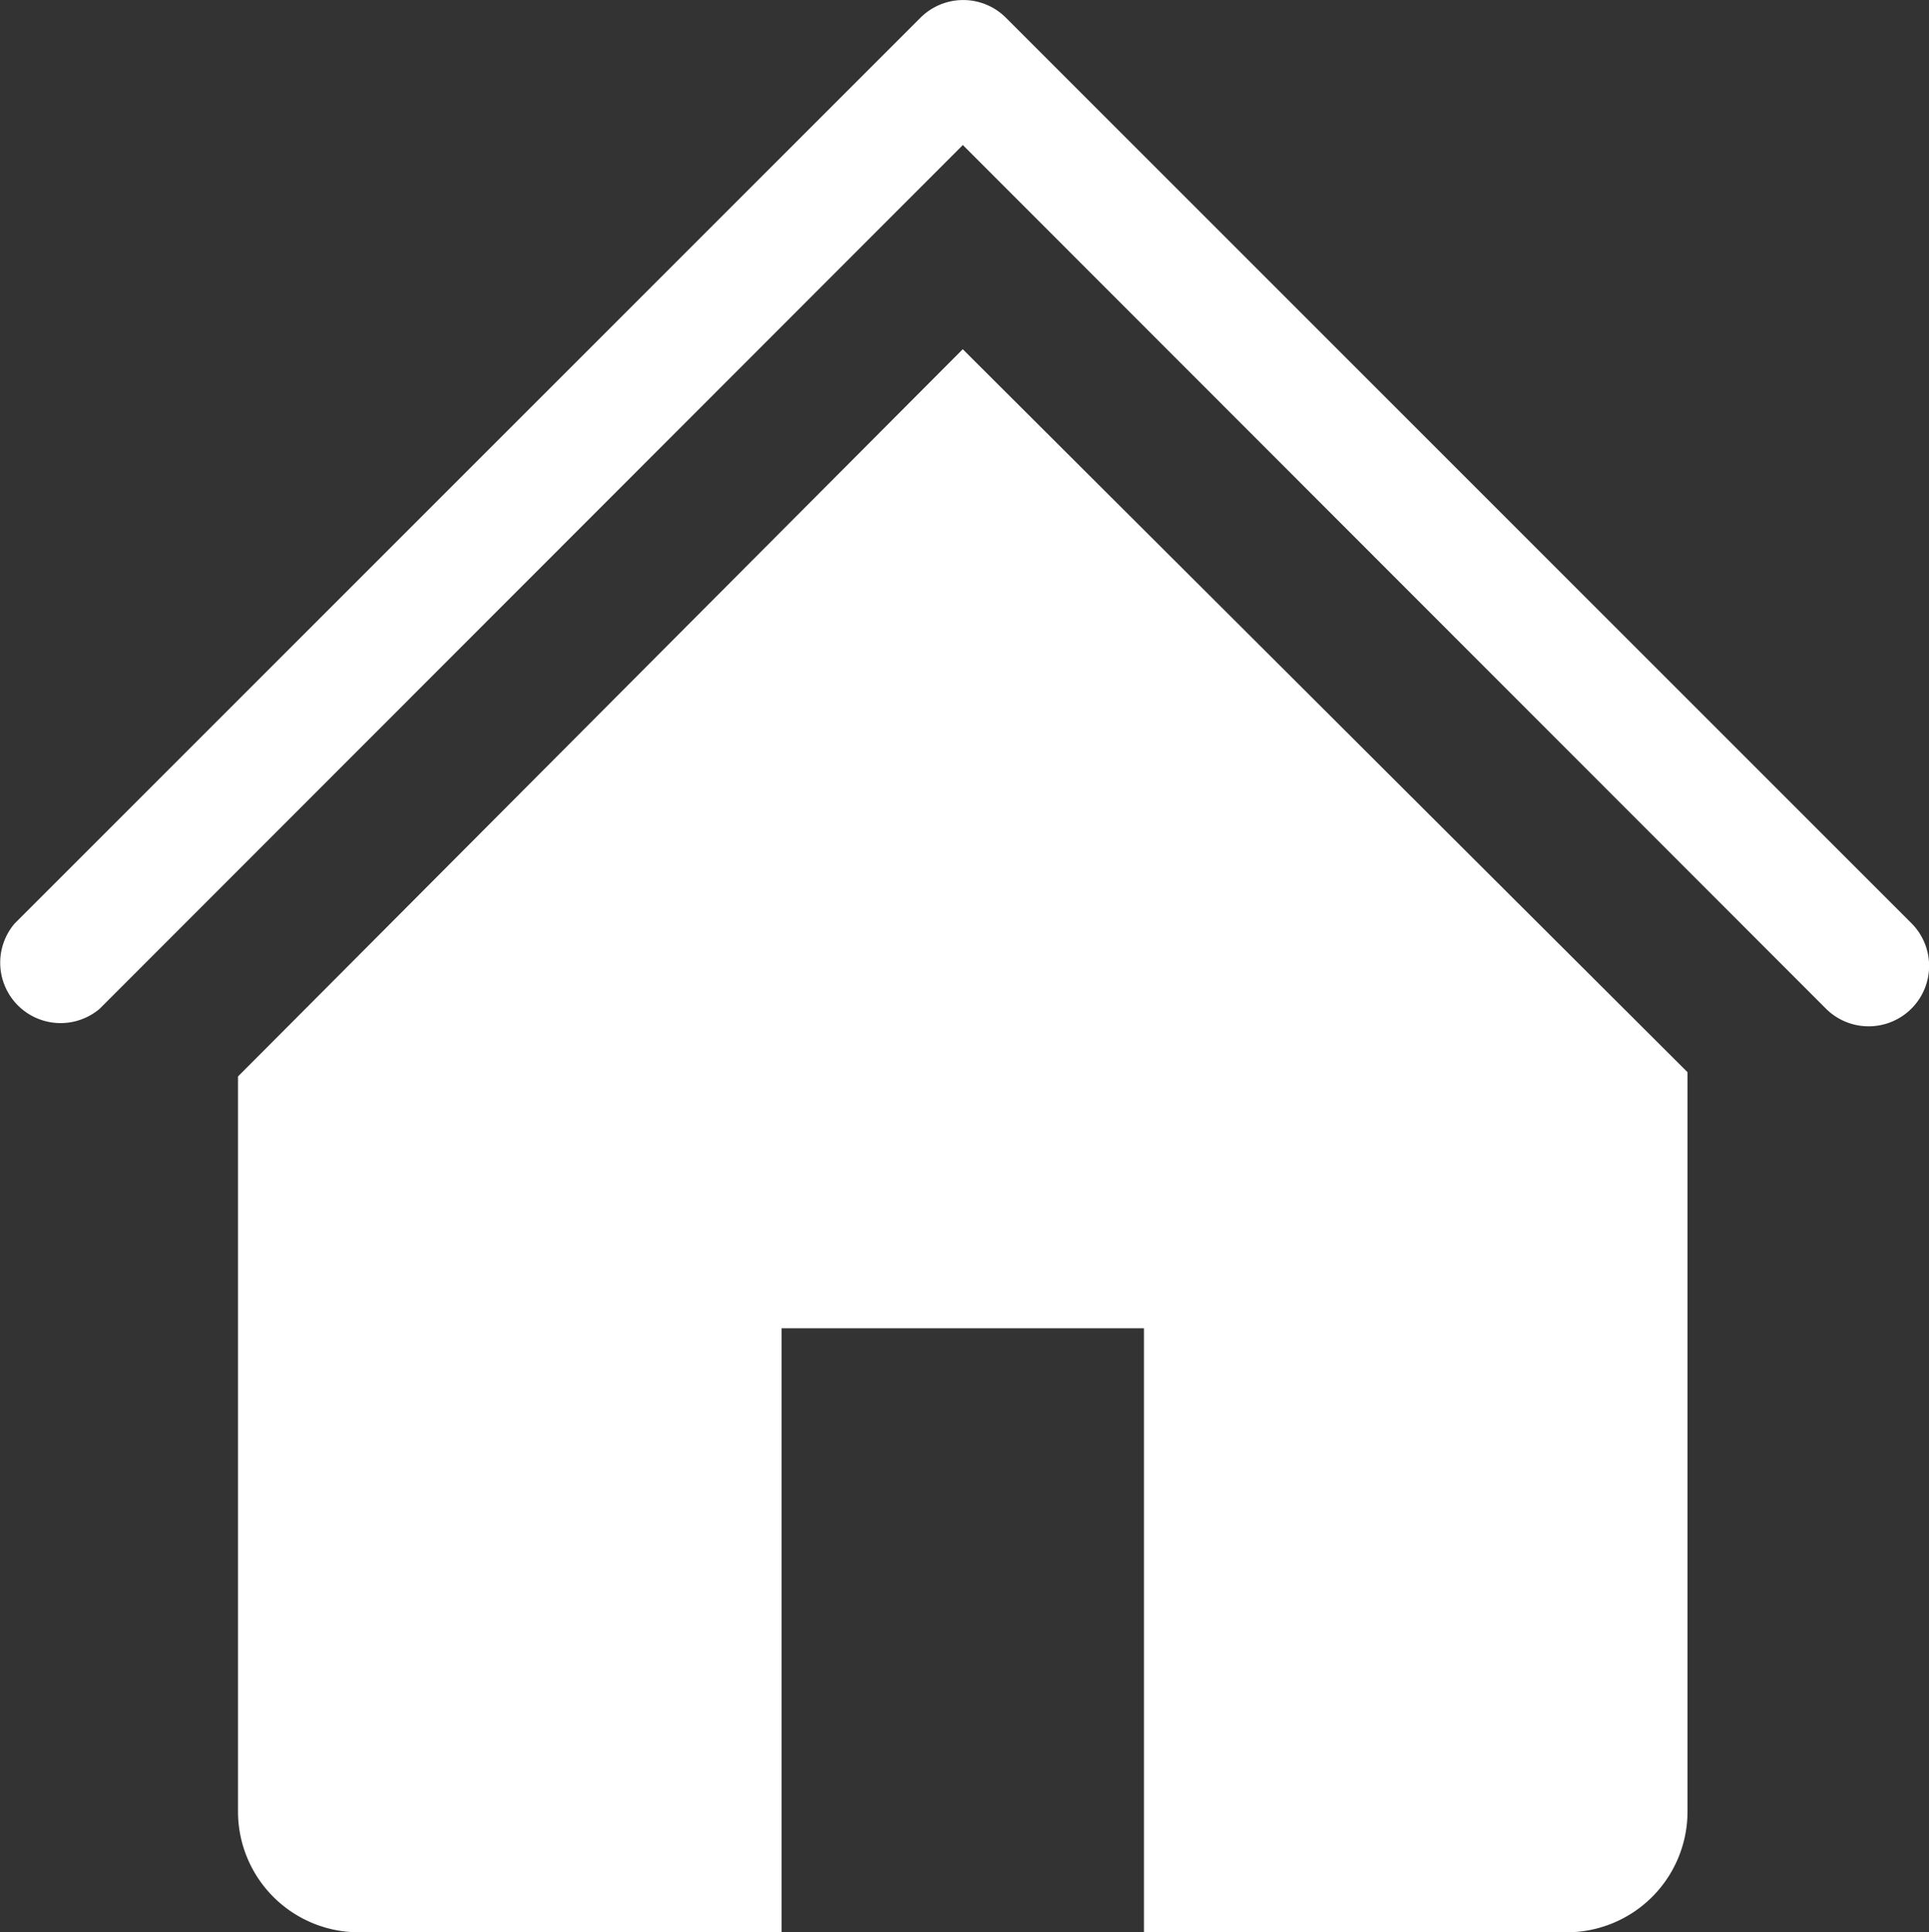 <svg xmlns="http://www.w3.org/2000/svg" width="19.962" height="19.996" viewBox="0 0 19.962 19.996"><rect x="0" y="0" width="19.962" height="19.996" fill="#333333" stroke="none"/><defs><style>.a{fill:#fff;}</style></defs><g transform="translate(0 0)"><path class="a" d="M21.4,12.63a.625.625,0,0,1-.444-.181L12.023,3.51,3.091,12.448a.625.625,0,0,1-.881-.881l9.376-9.376a.625.625,0,0,1,.881,0l9.376,9.376A.625.625,0,0,1,21.4,12.63Z" transform="translate(-2.059 -2.009)"/><path class="a" d="M13.5,7.79,6,15.316v7.607a1.25,1.25,0,0,0,1.25,1.25h4.375V17.922h3.75v6.251h4.375A1.25,1.25,0,0,0,21,22.923V15.272Z" transform="translate(-3.537 -4.176)"/></g></svg>
